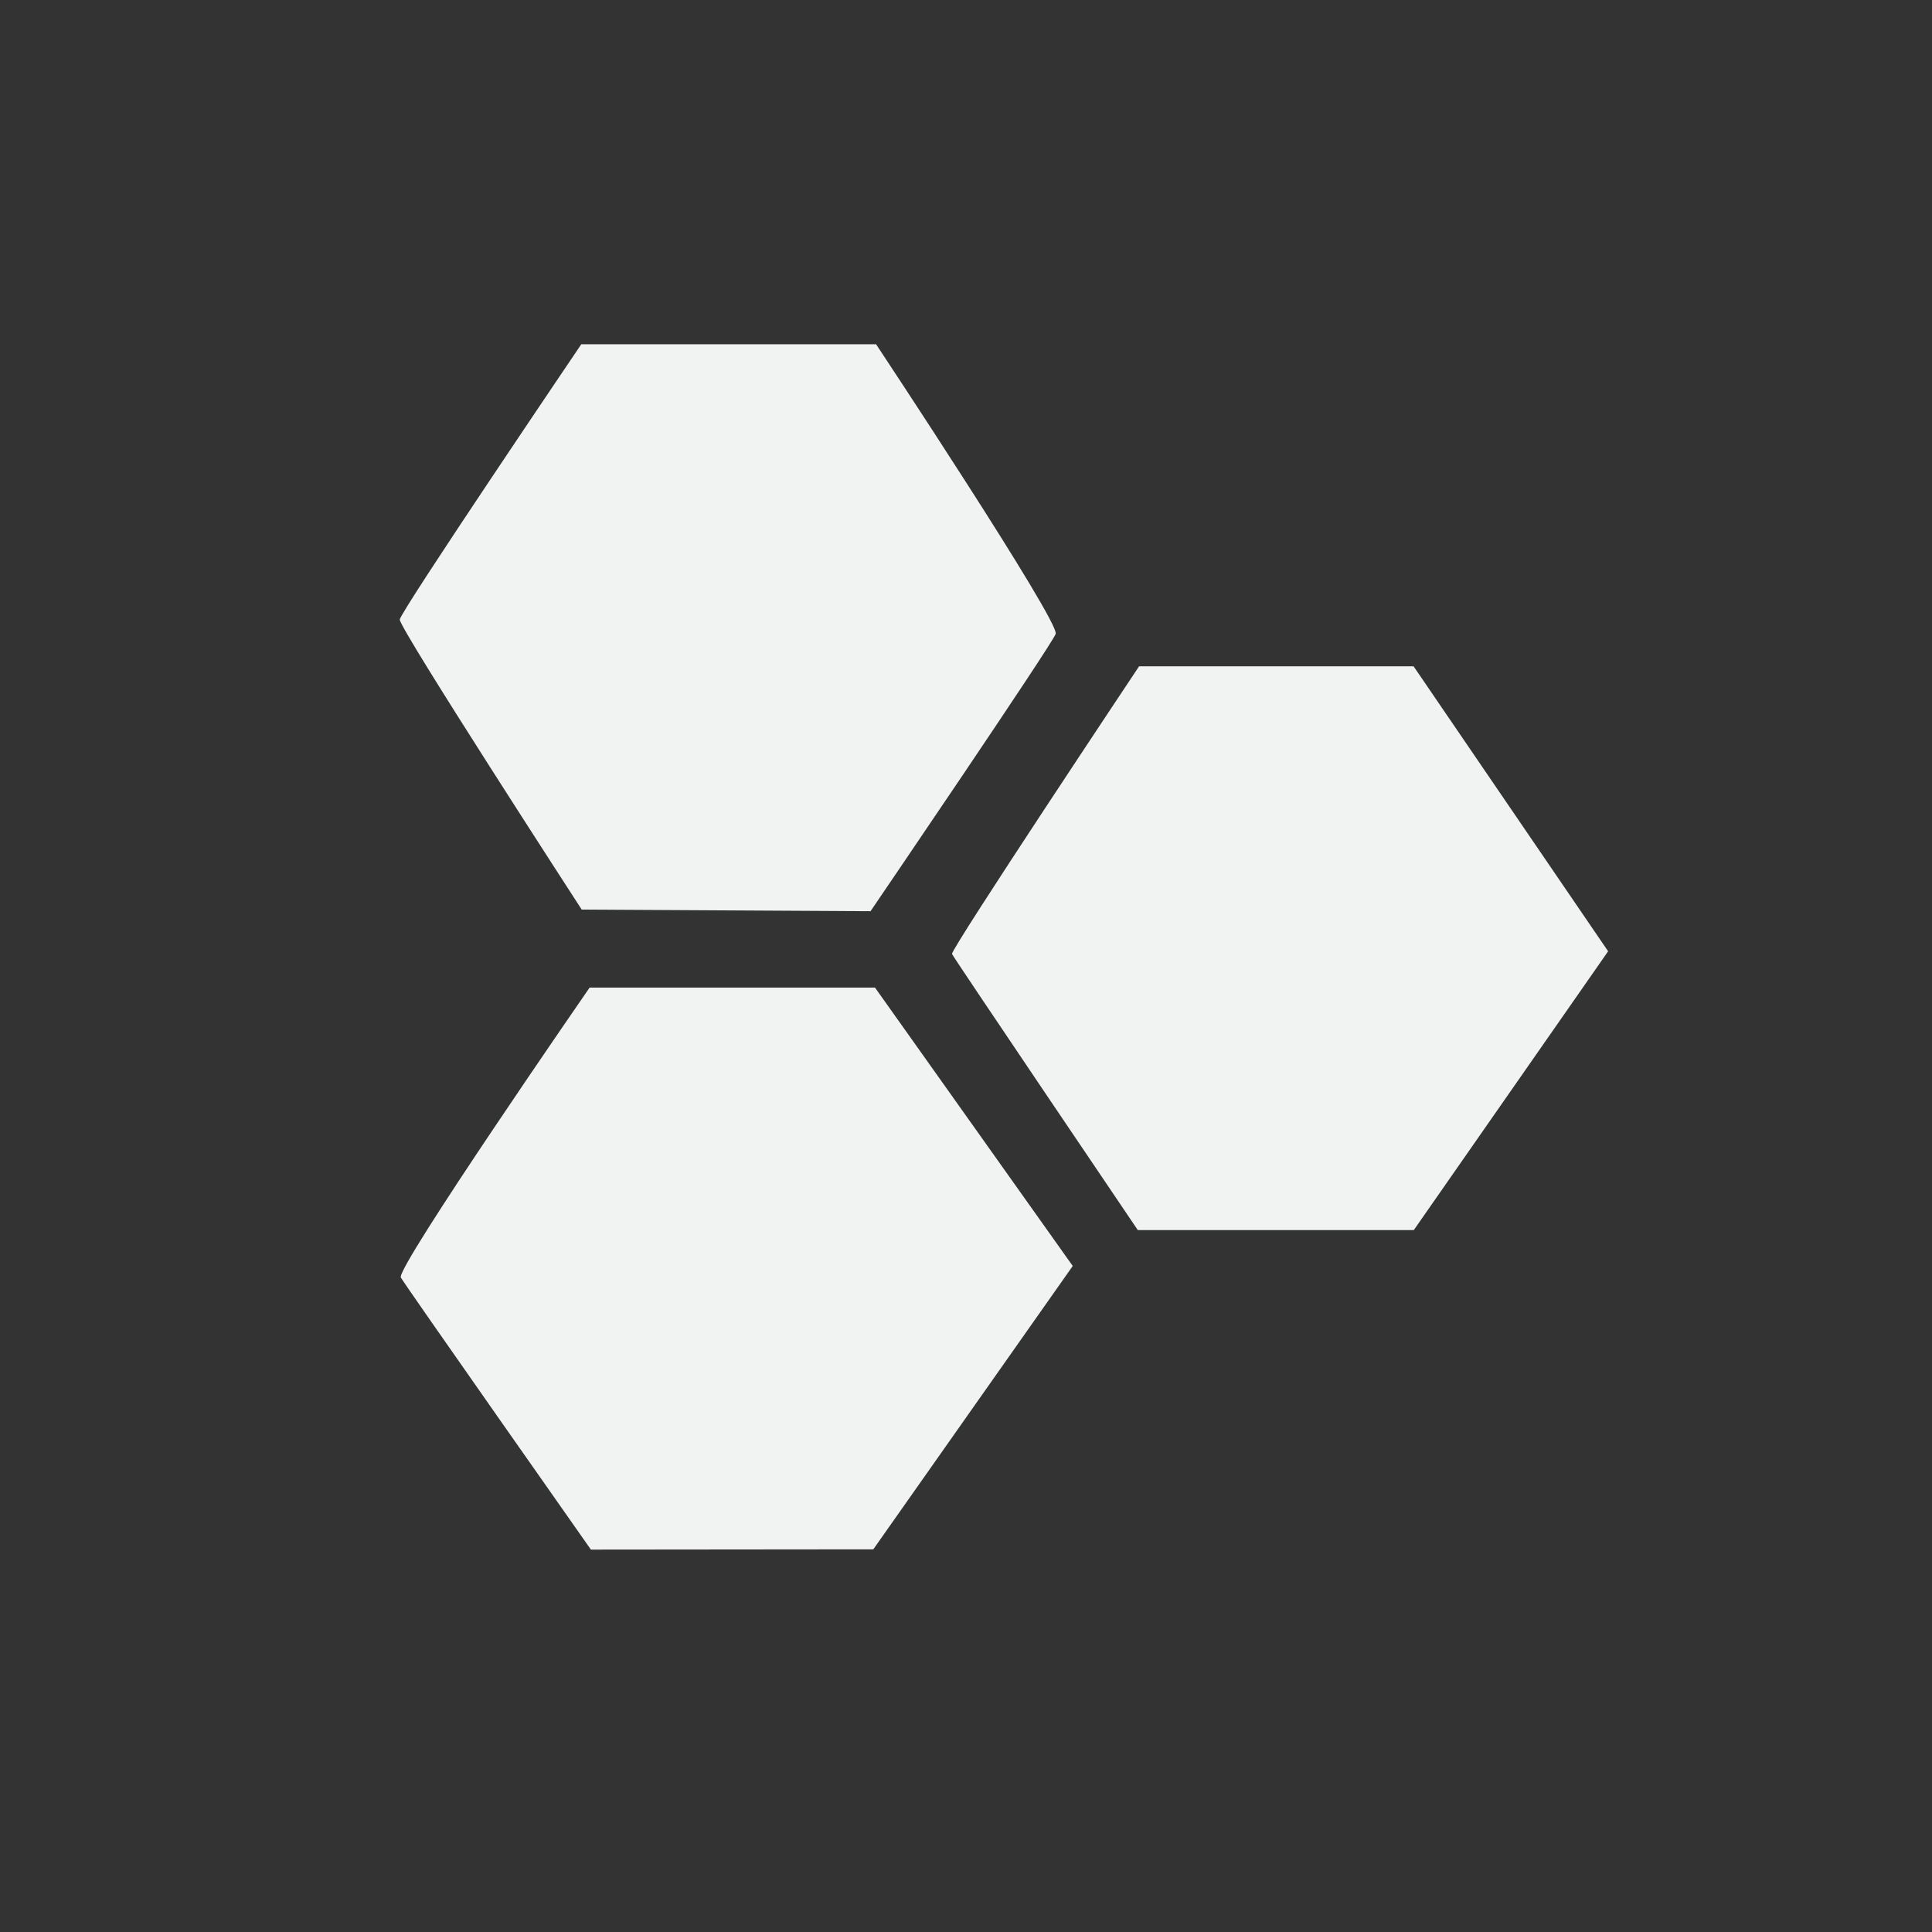 <?xml version="1.0" encoding="UTF-8" standalone="no"?>
<svg id="svg7384" xmlns="http://www.w3.org/2000/svg" xmlns:osb="http://www.openswatchbook.org/uri/2009/osb" viewBox="-4 -4 24 24" version="1.1"><rect x="-4" y="-4" width="24" height="24" fill="#333333" stroke="none"/><title id="title9167">Gnome Symbolic Icon Theme</title><g id="layer9" transform="translate(-283 105)"><g id="g4329-1" style="fill:#f1f2f2" transform="matrix(-1.162 0 0 1 453.84 -390.32)"><g id="g4842" style="fill:#f1f2f2" transform="matrix(1.07 0 0 1.031 -9.732 -8.778)"><g id="g4847" style="fill:#f1f2f2" transform="matrix(1.438 0 0 1.26 -59.975 -76.159)"><g id="g4852" style="fill:#f1f2f2" transform="matrix(1.482 0 0 1.286 -65.377 -84.934)"><g id="g4857" style="fill:#f1f2f2"><g id="g3043" style="fill:#f1f2f2"><path id="path4244" style="stroke-width:0;fill:#f1f2f2" d="m134.97 293.77 0.912-2.119h1.287s0.885 2.107 0.877 2.139c-0.009 0.032-0.871 2.053-0.871 2.053h-0.647-0.647z"/><path id="path4246" style="stroke-width:0;fill:#f1f2f2" d="m137.56 291.41c-0.02-0.091 0.842-2.154 0.842-2.154h1.382s0.847 1.985 0.851 2.047c0.004 0.062-0.853 2.157-0.853 2.157l-1.354 0.012s-0.849-1.978-0.868-2.062z"/><path id="path4248" style="stroke-width:0;fill:#f1f2f2" d="m137.48 296.11 0.927-2.07h1.338s0.91 2.087 0.885 2.156c-0.024 0.066-0.891 2.023-0.891 2.023l-1.324-0.002z"/></g></g></g></g></g></g></g></svg>
